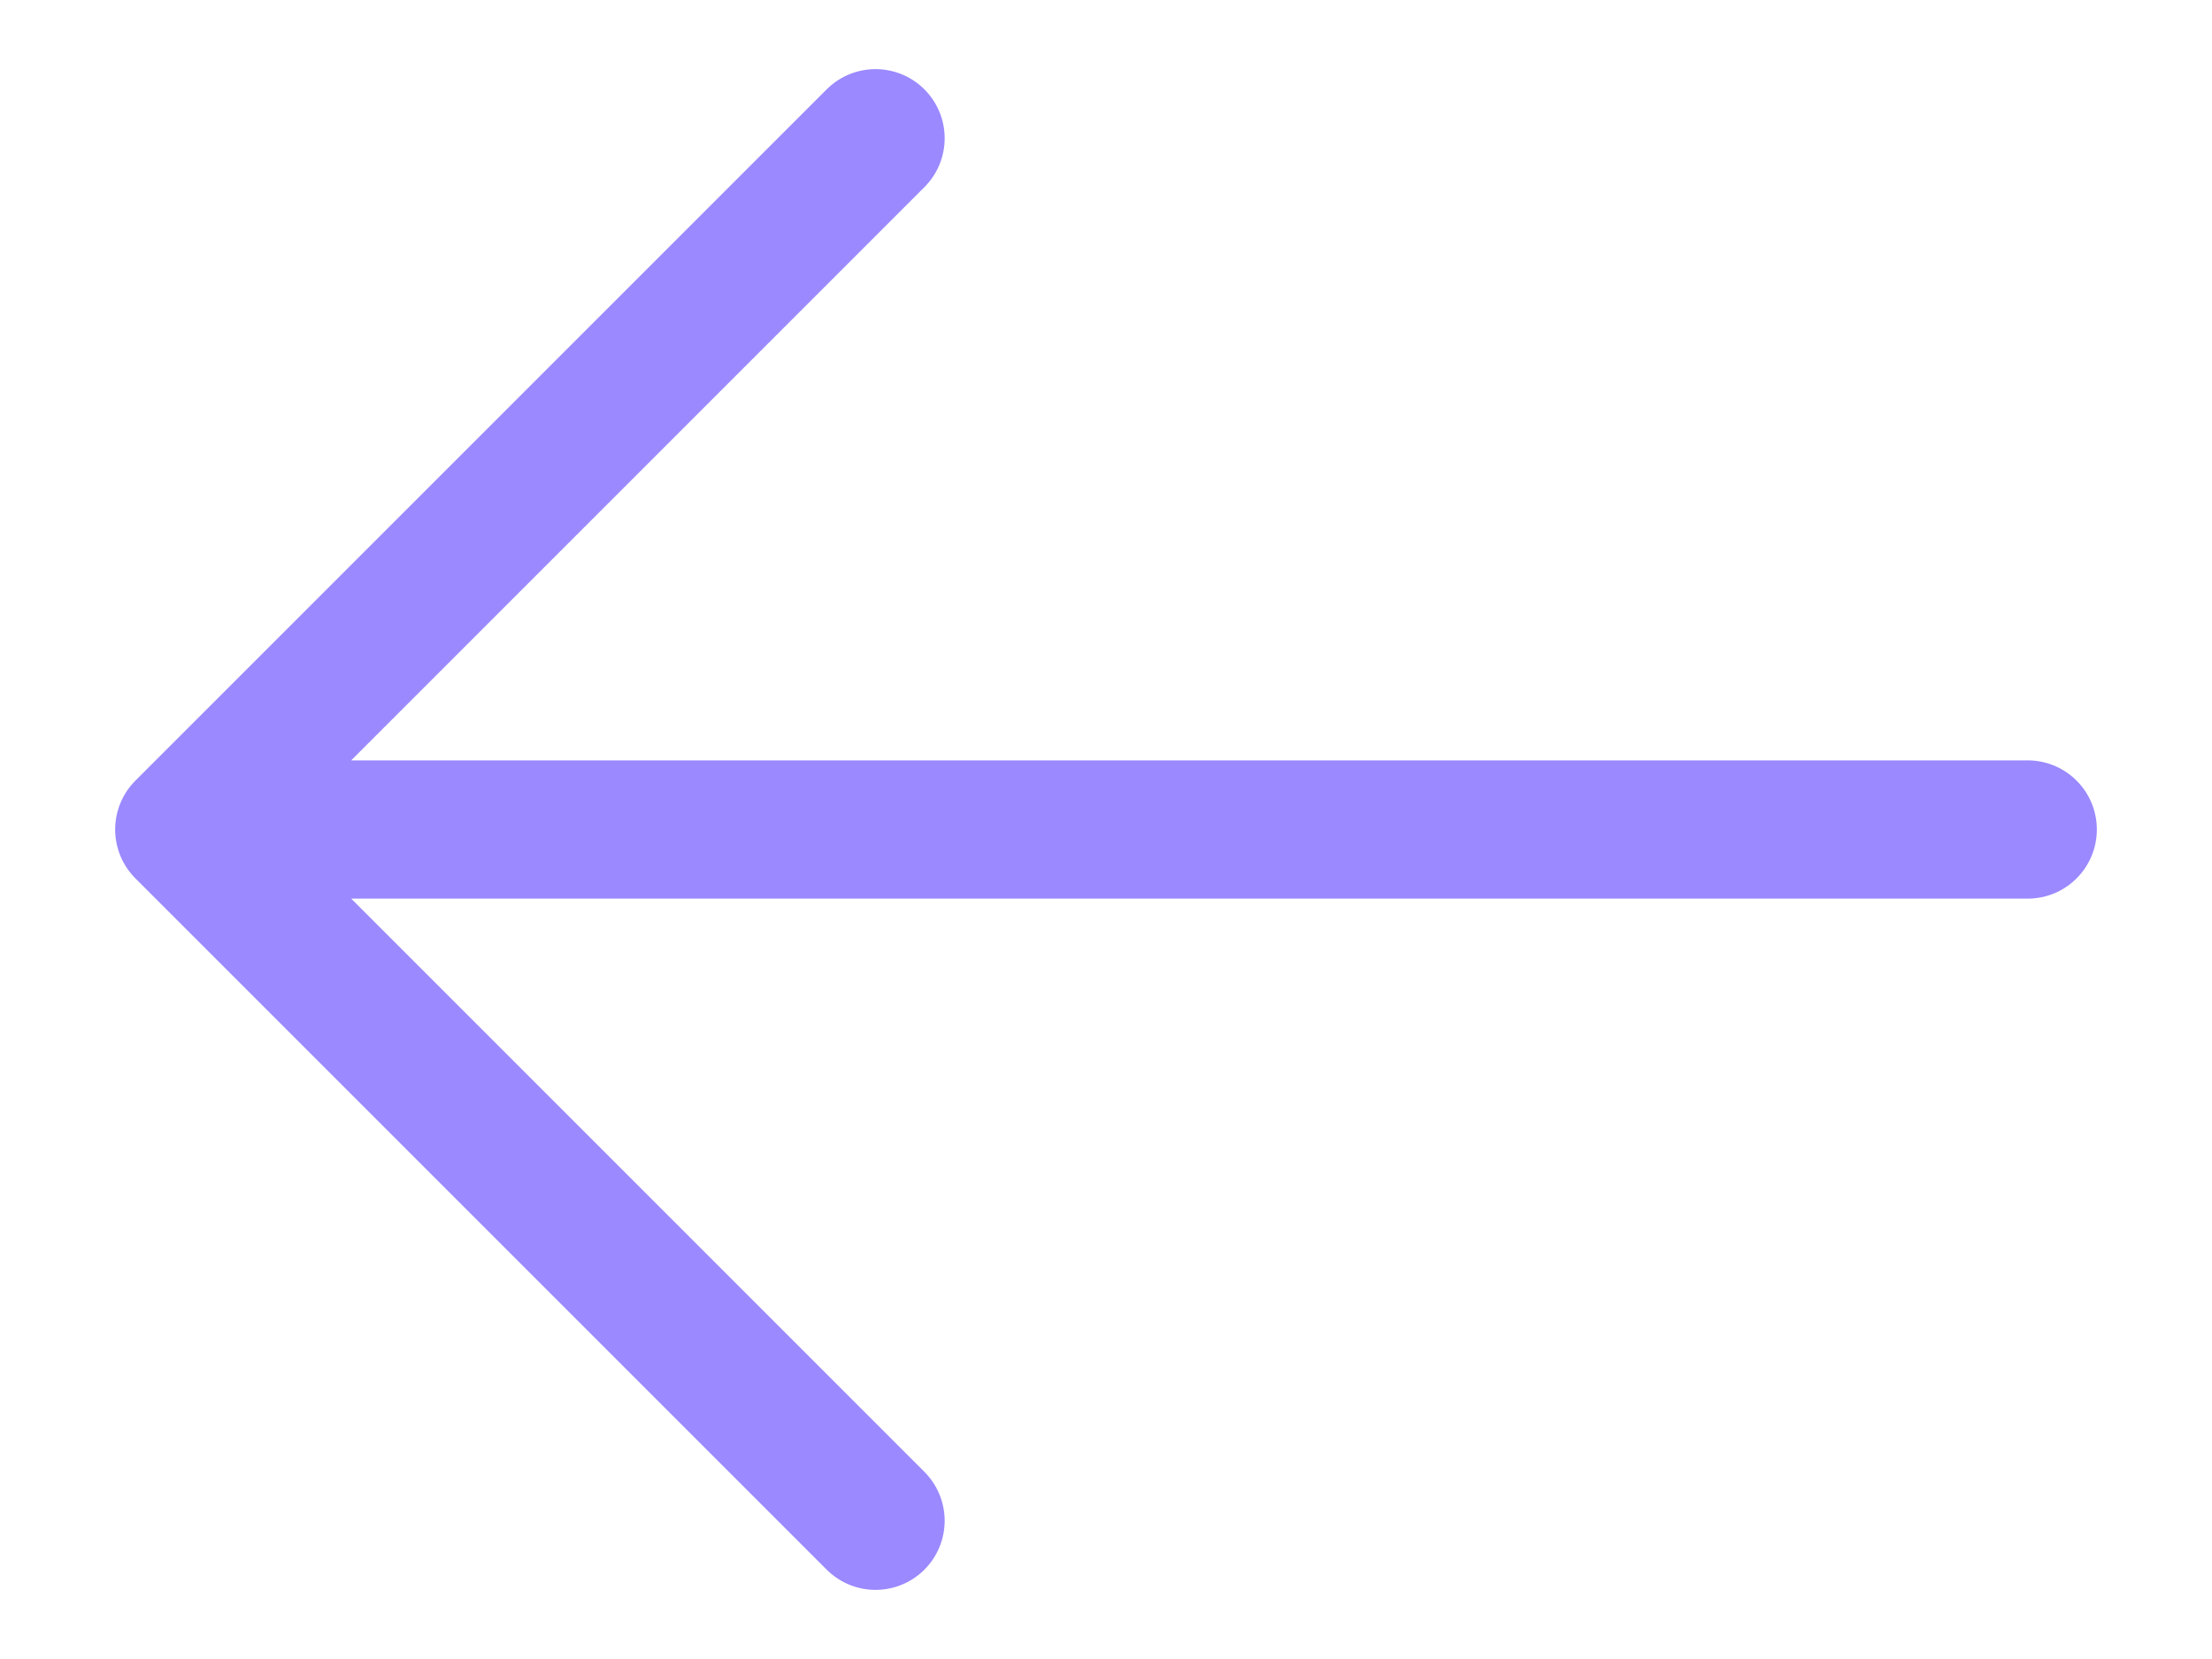 <svg width="16" height="12" viewBox="0 0 16 12" fill="none" xmlns="http://www.w3.org/2000/svg">
<path d="M14.667 6H1.333M1.333 6L6.333 11M1.333 6L6.333 1" stroke="#9A89FF" stroke-linecap="round" stroke-linejoin="round"/>
</svg>
